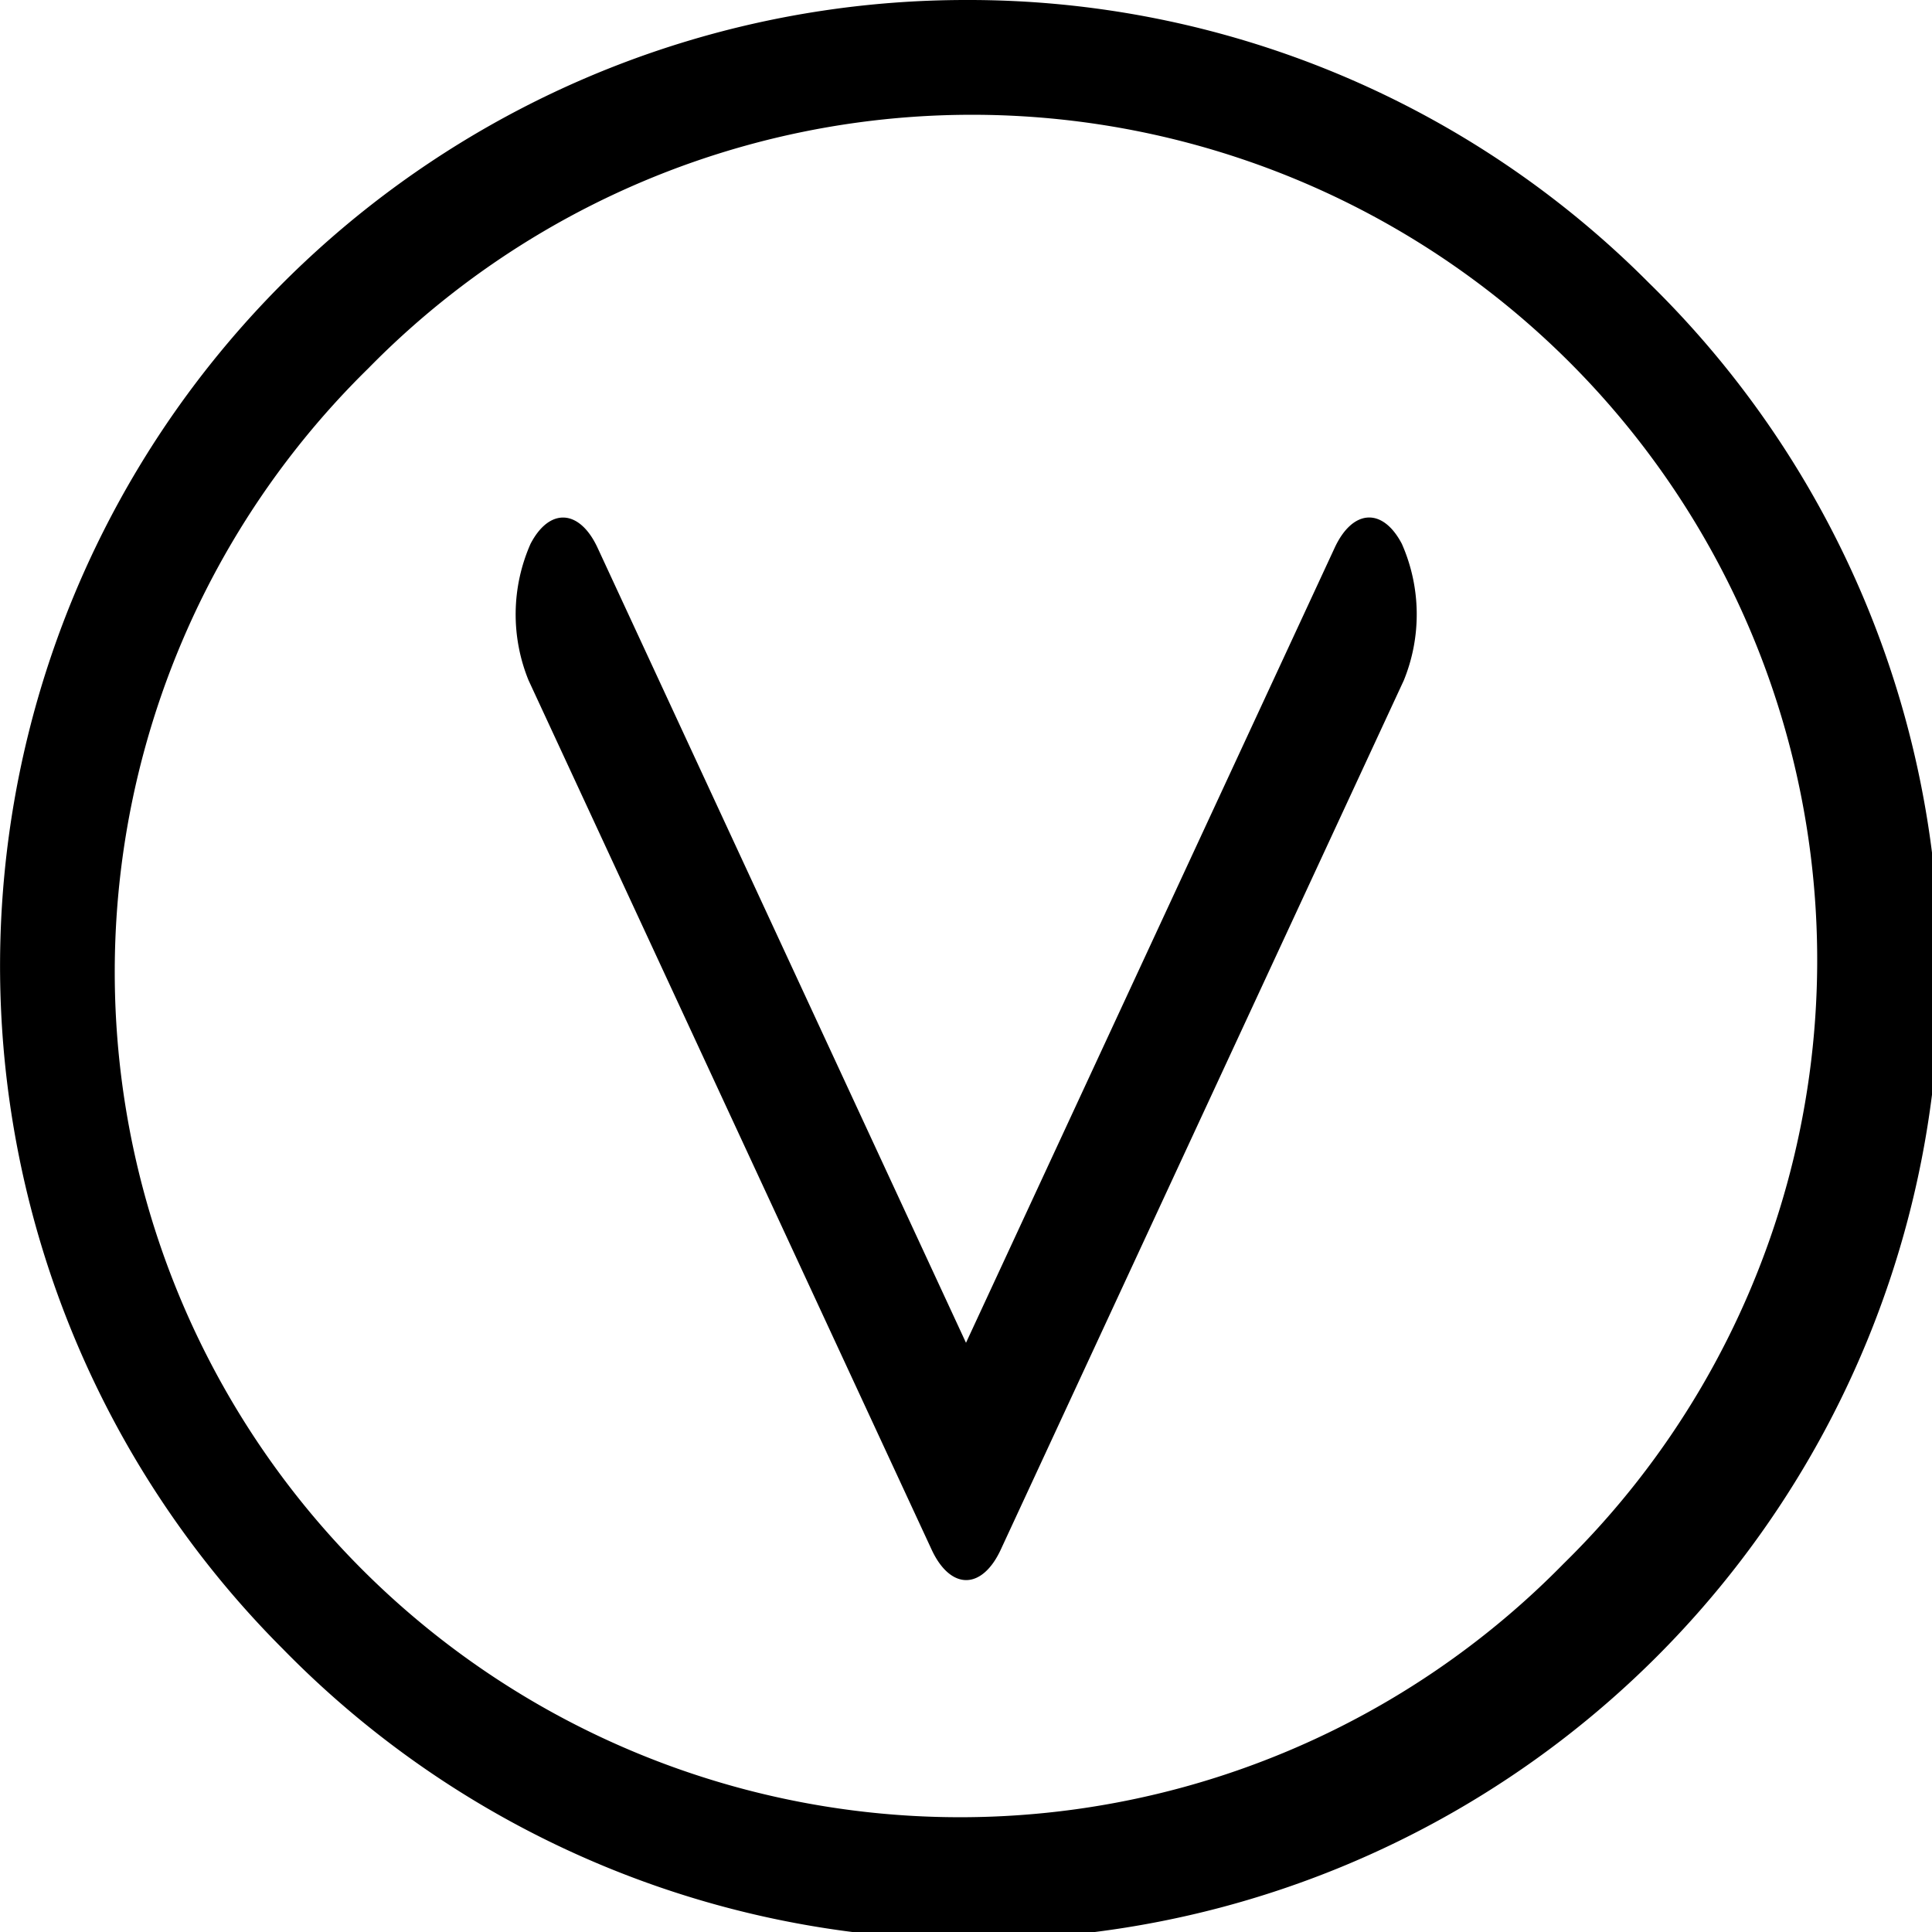<svg id="Scoll" xmlns="http://www.w3.org/2000/svg" width="40" height="40" viewBox="0 0 40 40">
  <path id="Path_4" data-name="Path 4" d="M29.961,25.627l-7.633,16.46L14.7,25.627c-.372-.8-.994-.839-1.388-.081a3.618,3.618,0,0,0-.04,2.827l8.346,18c.186.4.444.627.714.627s.528-.227.714-.627l8.346-18a3.618,3.618,0,0,0-.04-2.827C30.955,24.788,30.334,24.824,29.961,25.627Z" transform="translate(-2.328 -14.286)"/>
  <path id="Path_5" data-name="Path 5" d="M20,0A20,20,0,0,0,5.858,34.141,20,20,0,1,0,34.141,5.859,19.864,19.864,0,0,0,20,0ZM32.373,32.374A17.5,17.5,0,1,1,7.626,7.626,17.5,17.5,0,1,1,32.373,32.374Z"/>
</svg>
